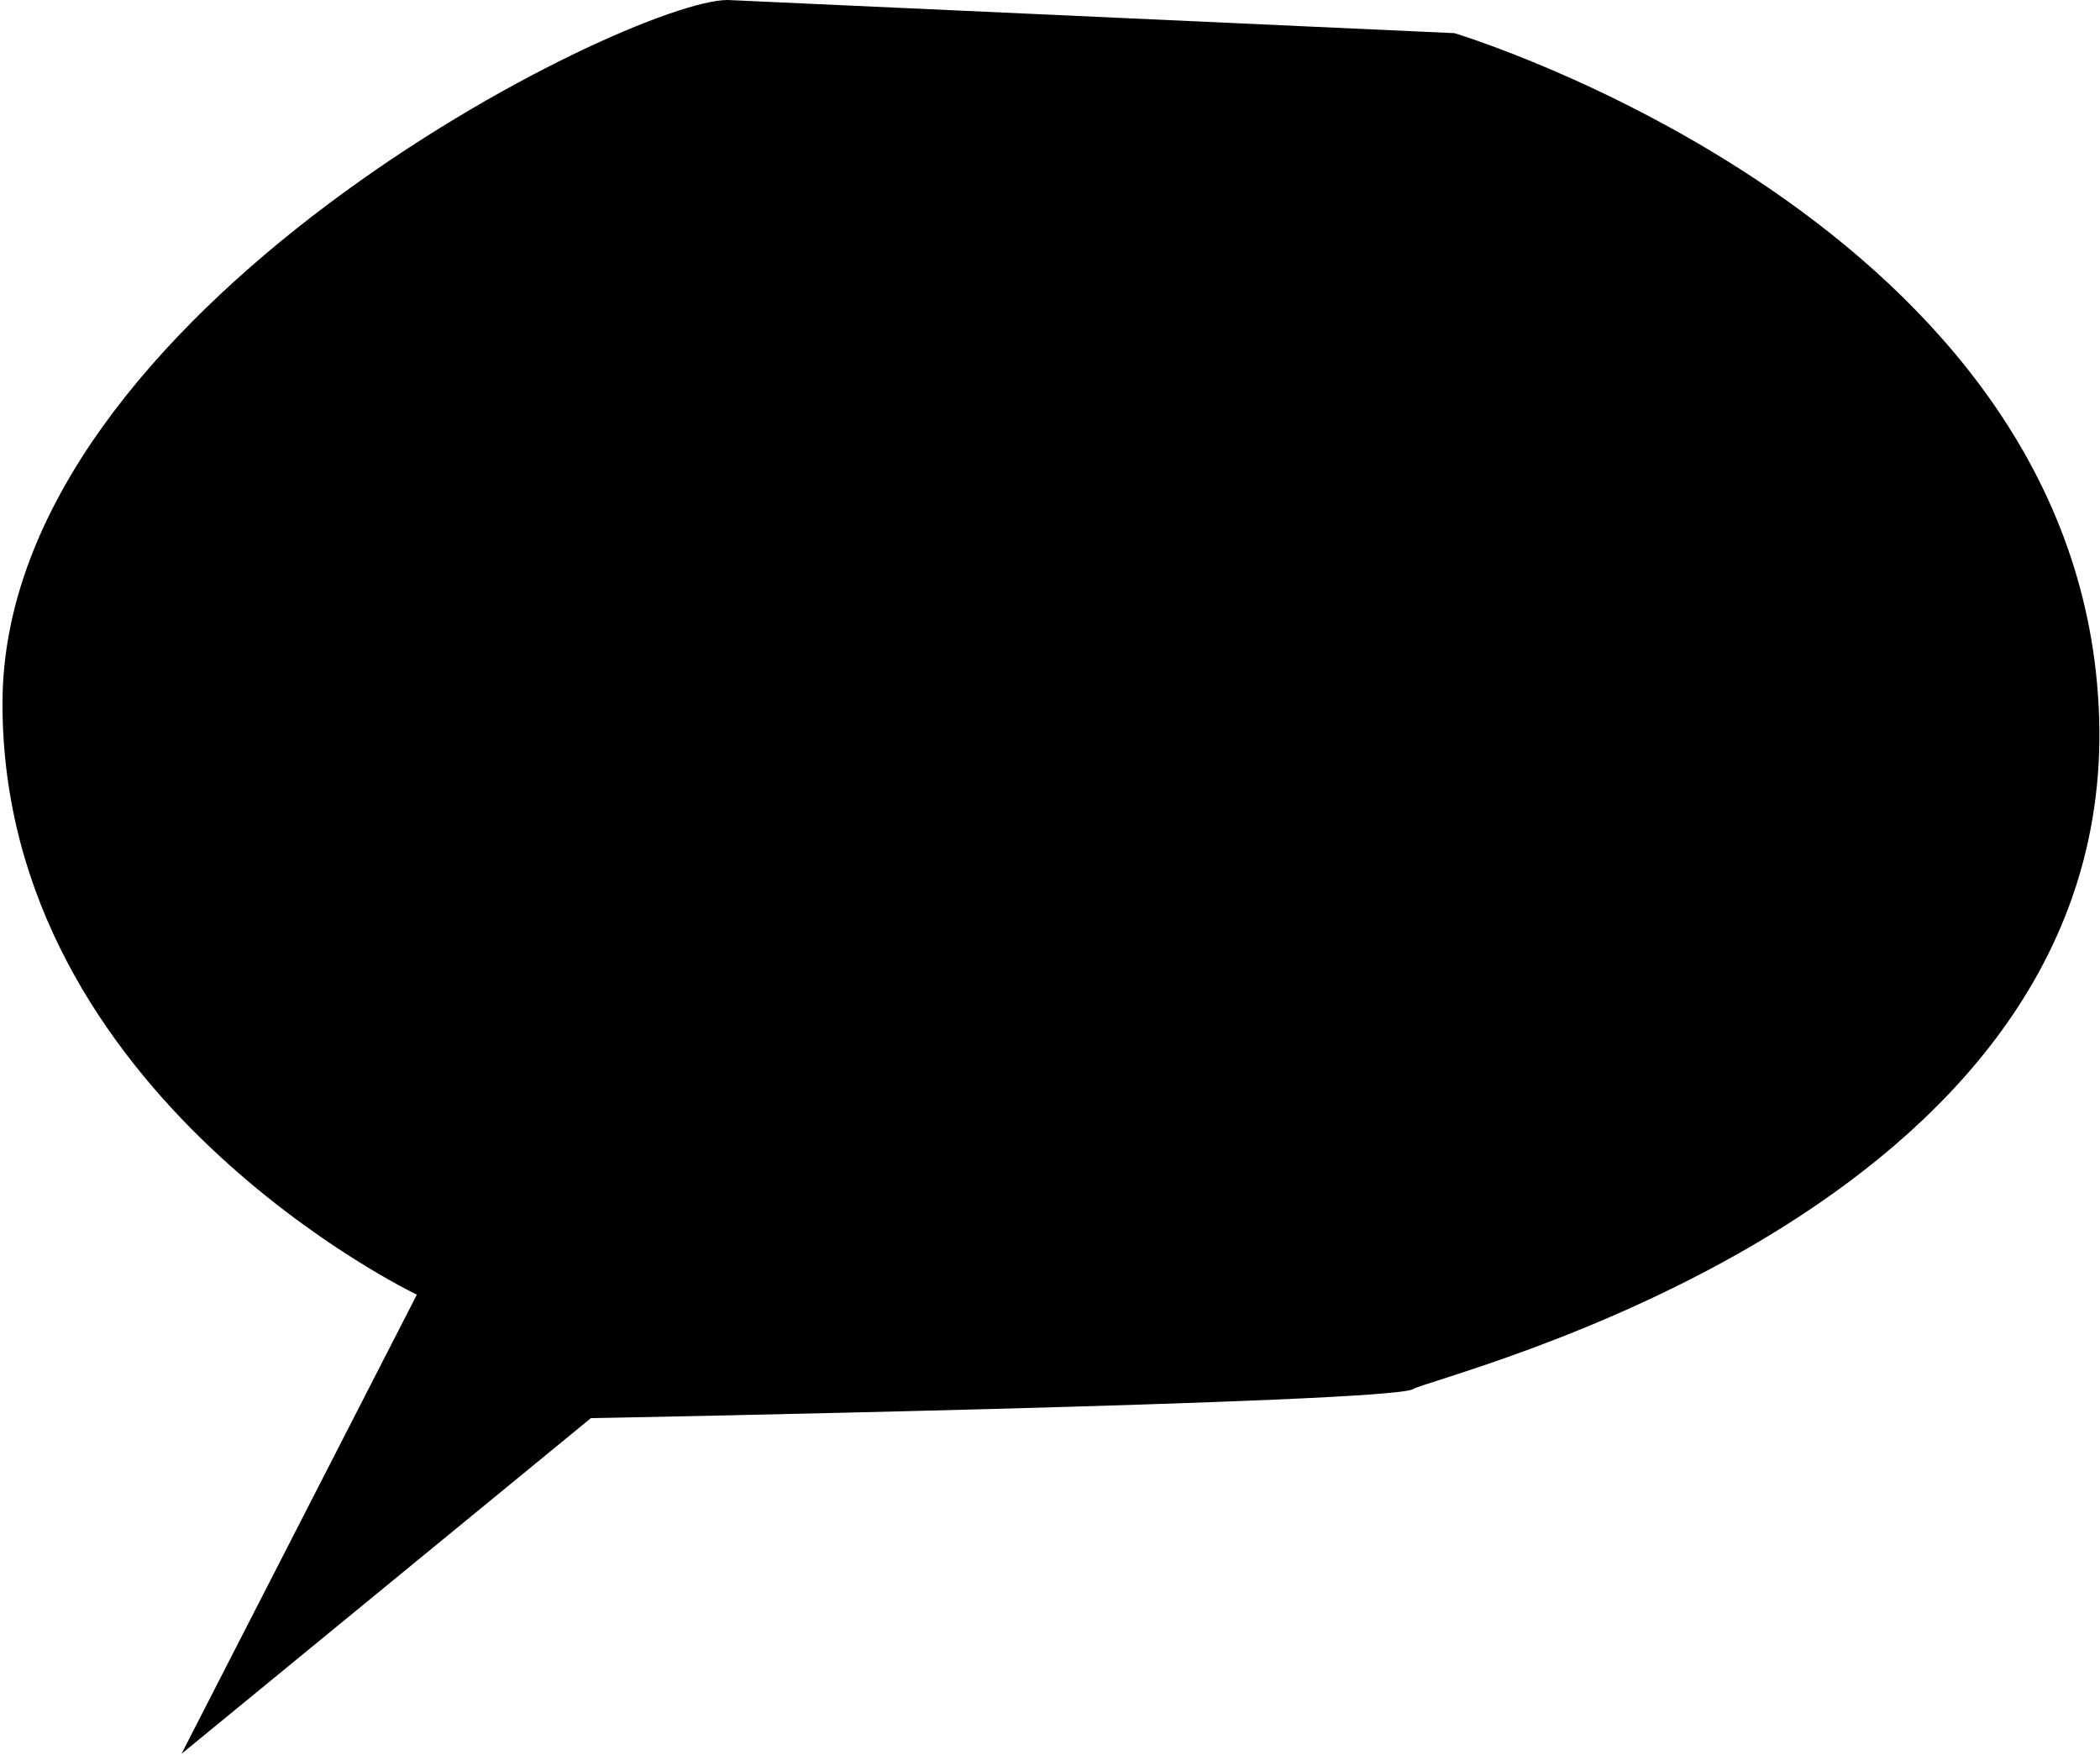 <svg id="레이어_1" data-name="레이어 1" xmlns="http://www.w3.org/2000/svg" viewBox="0 0 25.34 21.17"><defs><style>.cls-1{fill:#000002;}</style></defs><g id="layer1"><path id="path145" class="cls-1" d="M11.12,4.57l8.77.4s7.6,2.28,7.78,8.27-8,7.92-8.28,8.09-9.92.35-9.92.35L4.53,25.73l2.84-5.54s-5-2.38-5-7.13S9.93,4.57,11.12,4.57Z" transform="translate(-2.34 -4.57)"/></g></svg>